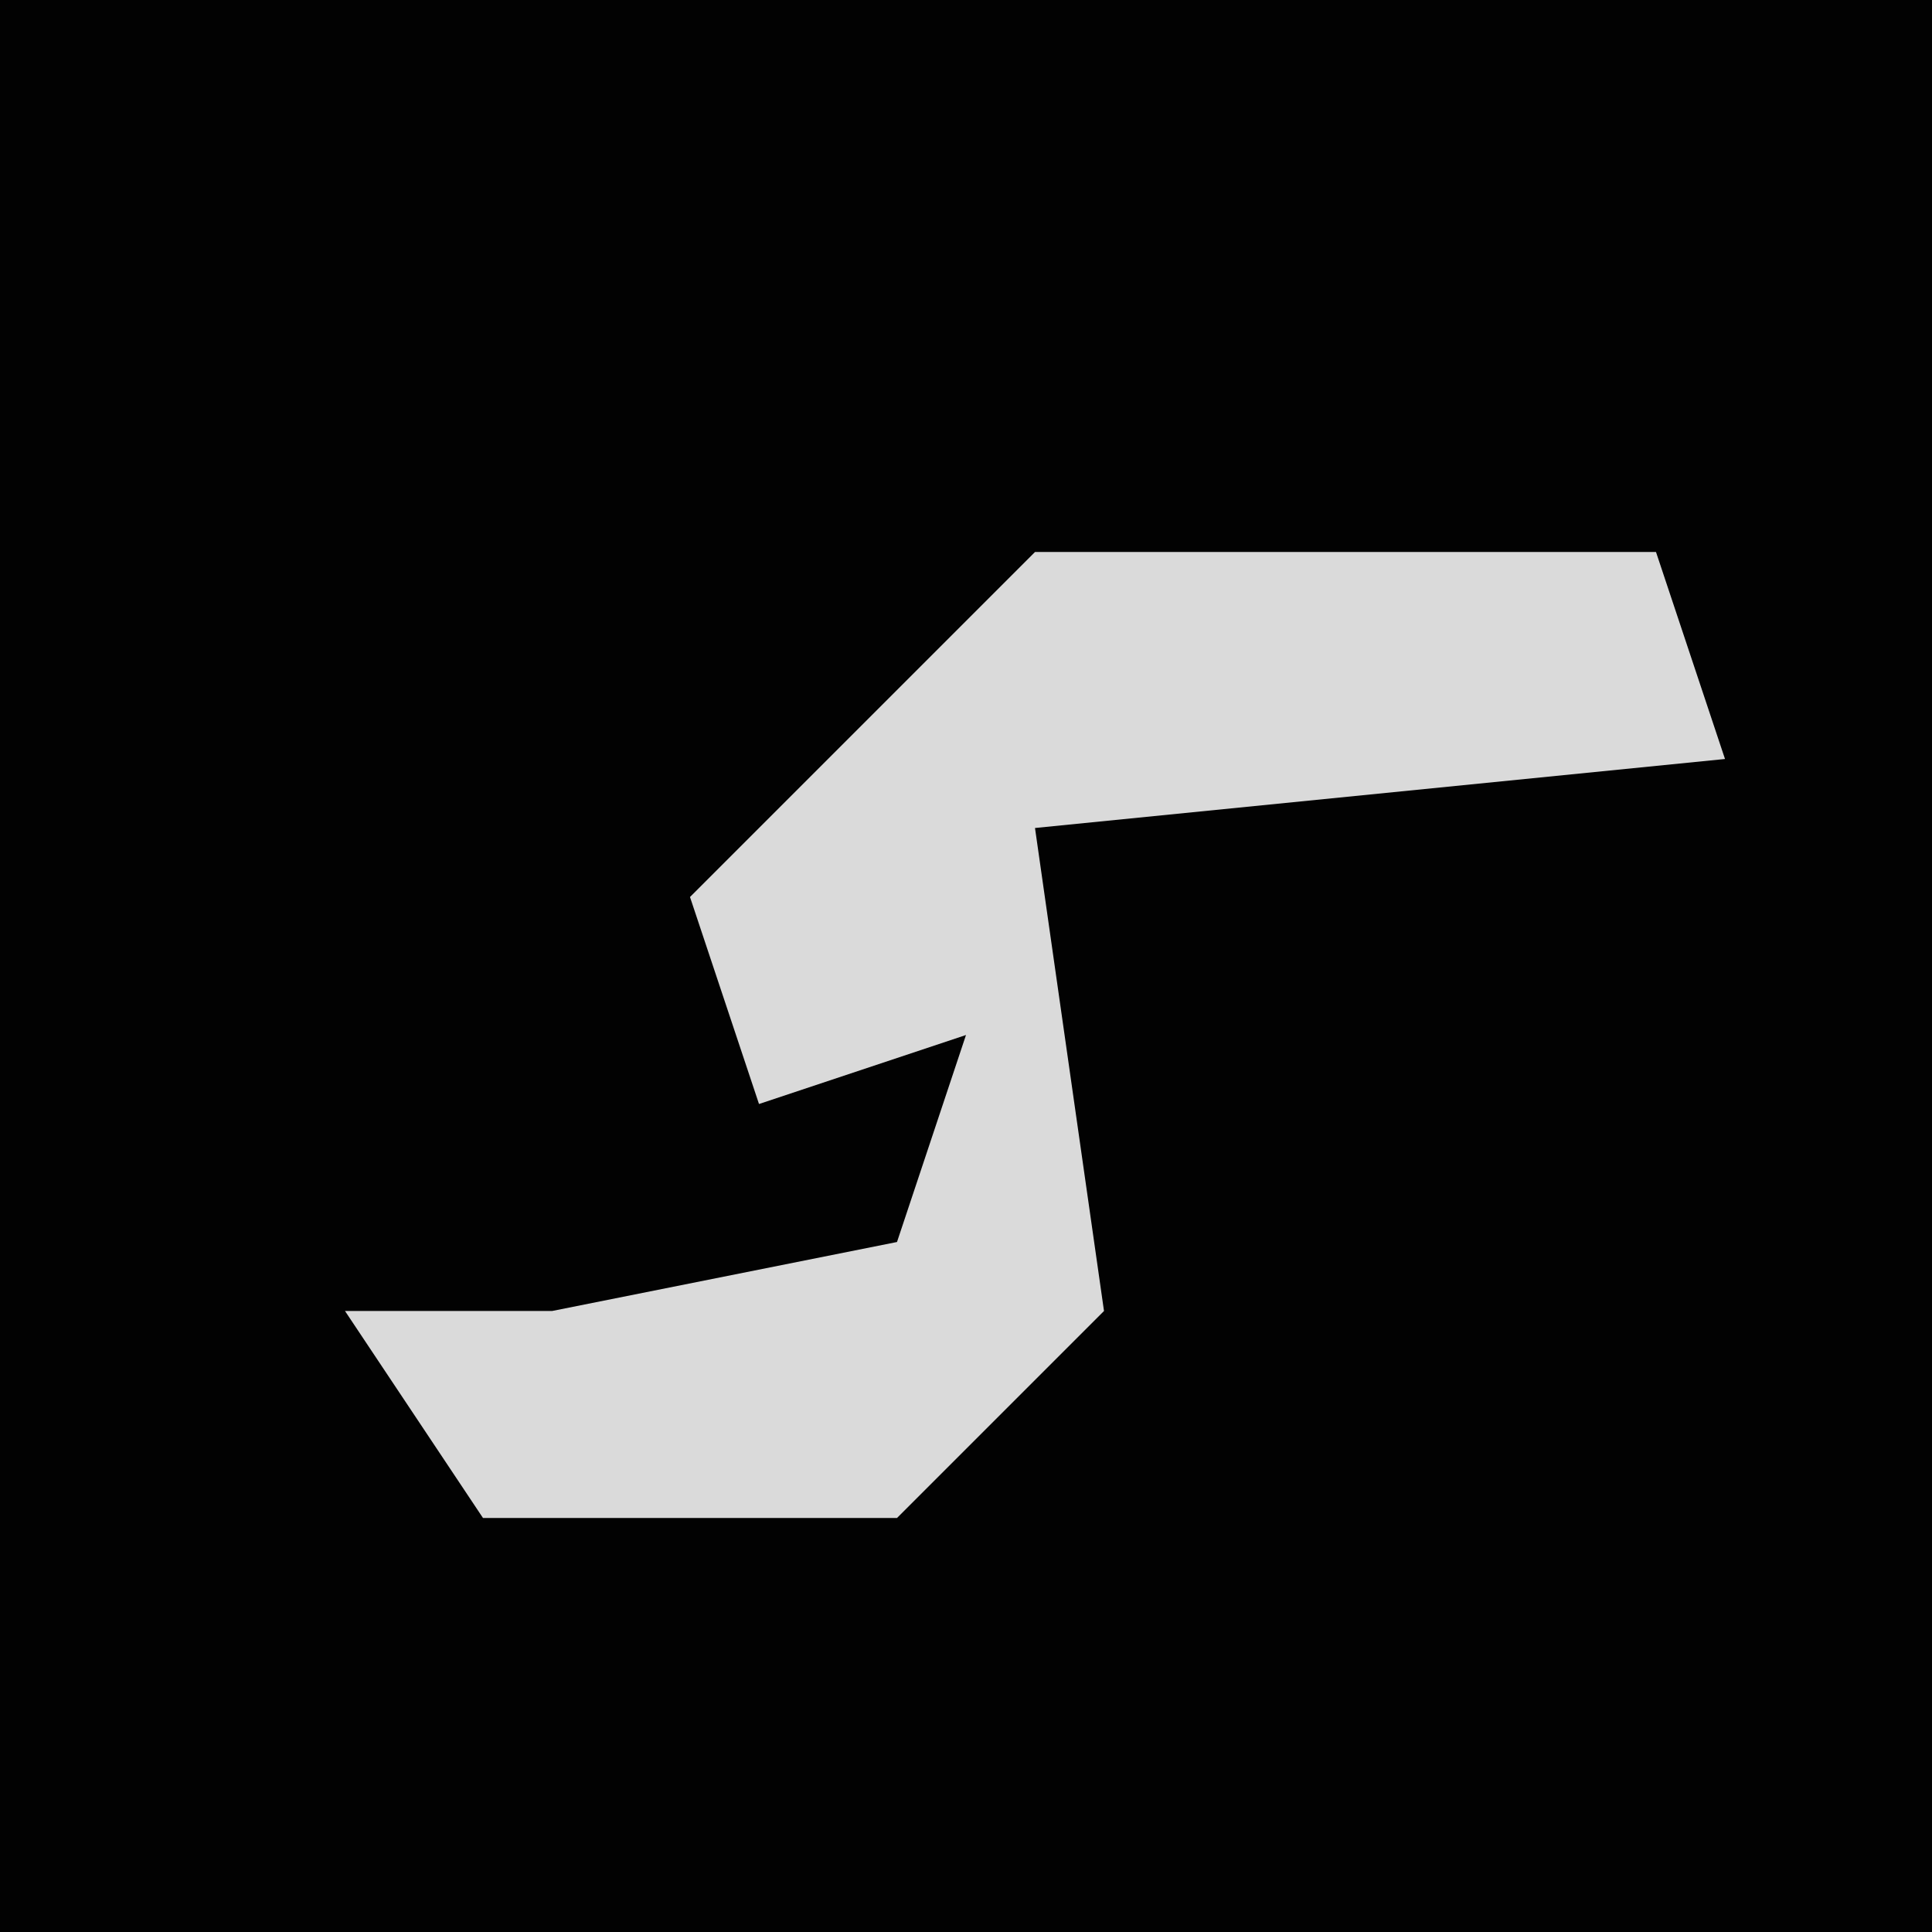 <?xml version="1.0" encoding="UTF-8"?>
<svg version="1.1" xmlns="http://www.w3.org/2000/svg" width="28" height="28">
<path d="M0,0 L28,0 L28,28 L0,28 Z " fill="#020202" transform="translate(0,0)"/>
<path d="M0,0 L9,0 L10,3 L0,4 L1,11 L-2,14 L-8,14 L-10,11 L-7,11 L-2,10 L-1,7 L-4,8 L-5,5 Z " fill="#DADADA" transform="translate(15,8)"/>
</svg>
